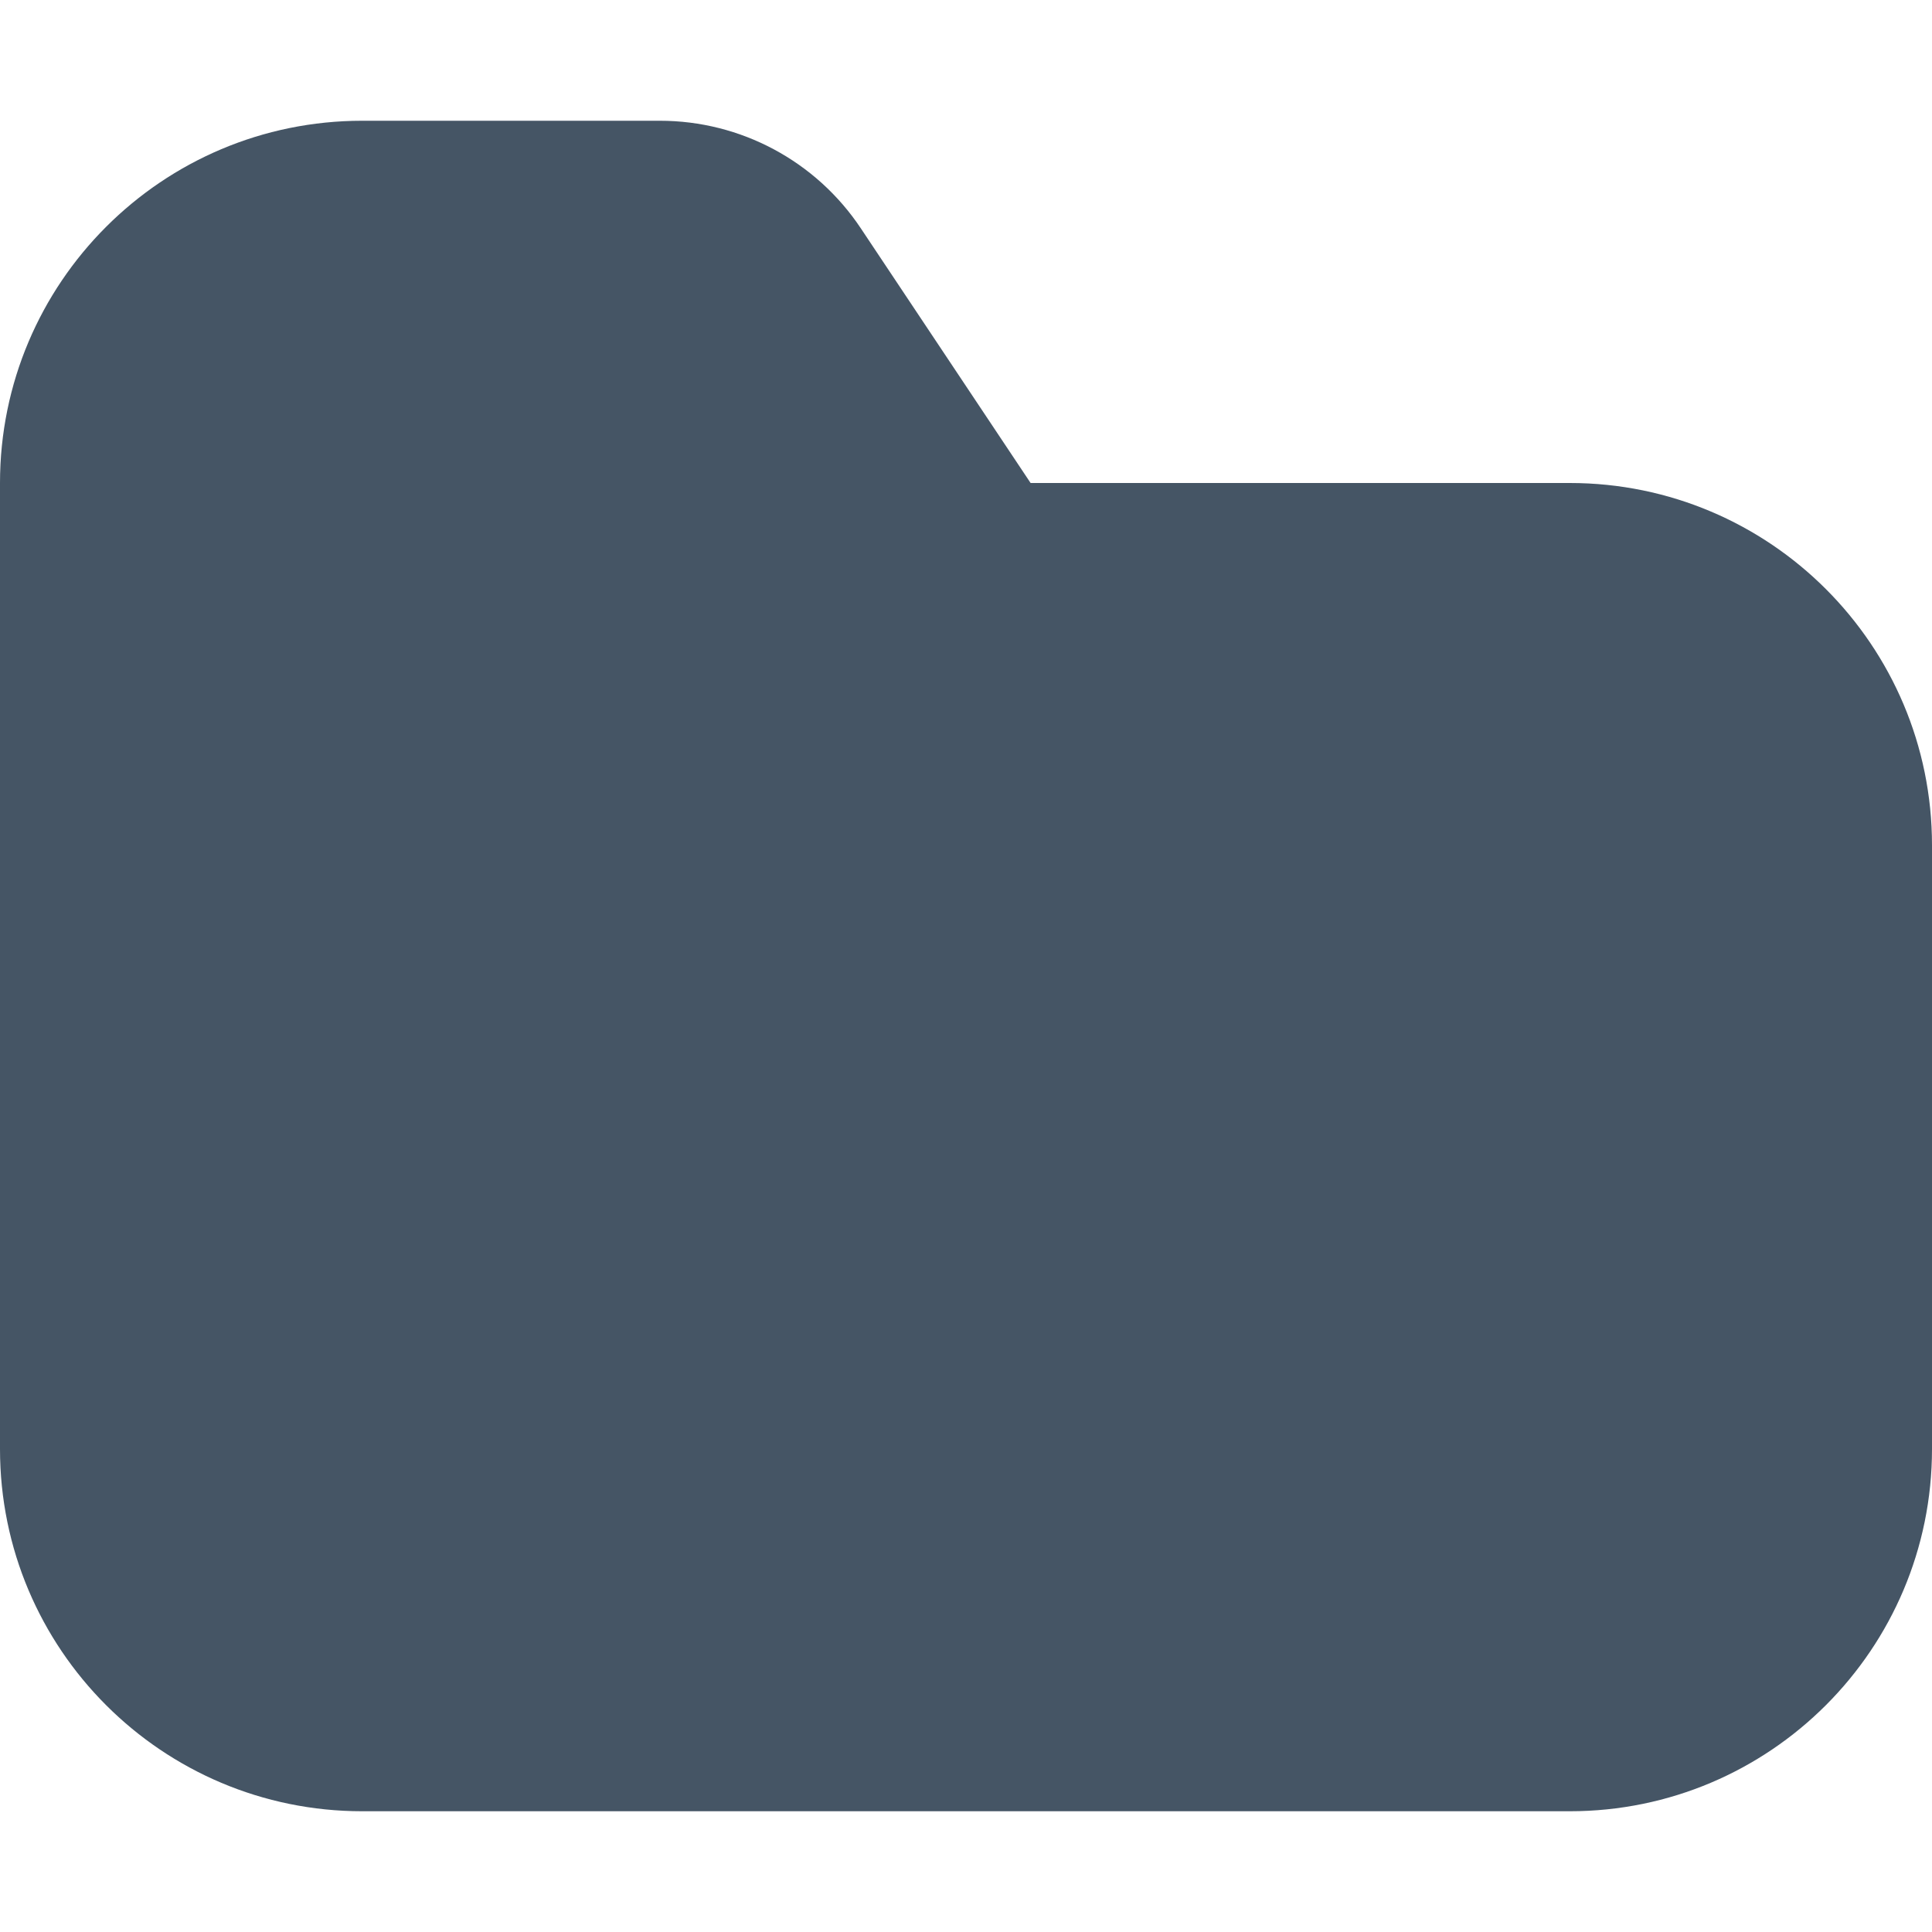 <svg xmlns="http://www.w3.org/2000/svg" width="16" height="16" viewBox="0 0 16 16">
  <path fill="#455565" d="M8.535,4 L13,4 C14.657,4 16,5.343 16,7 L16,12 C16,13.657 14.657,15 13,15 L3,15 C1.343,15 3.33066907e-16,13.657 0,12 L0,4 C-1.66533454e-16,2.343 1.343,1 3,1 L5.465,1 C6.134,1 6.758,1.334 7.129,1.891 L8.535,4 Z"/>
</svg>
